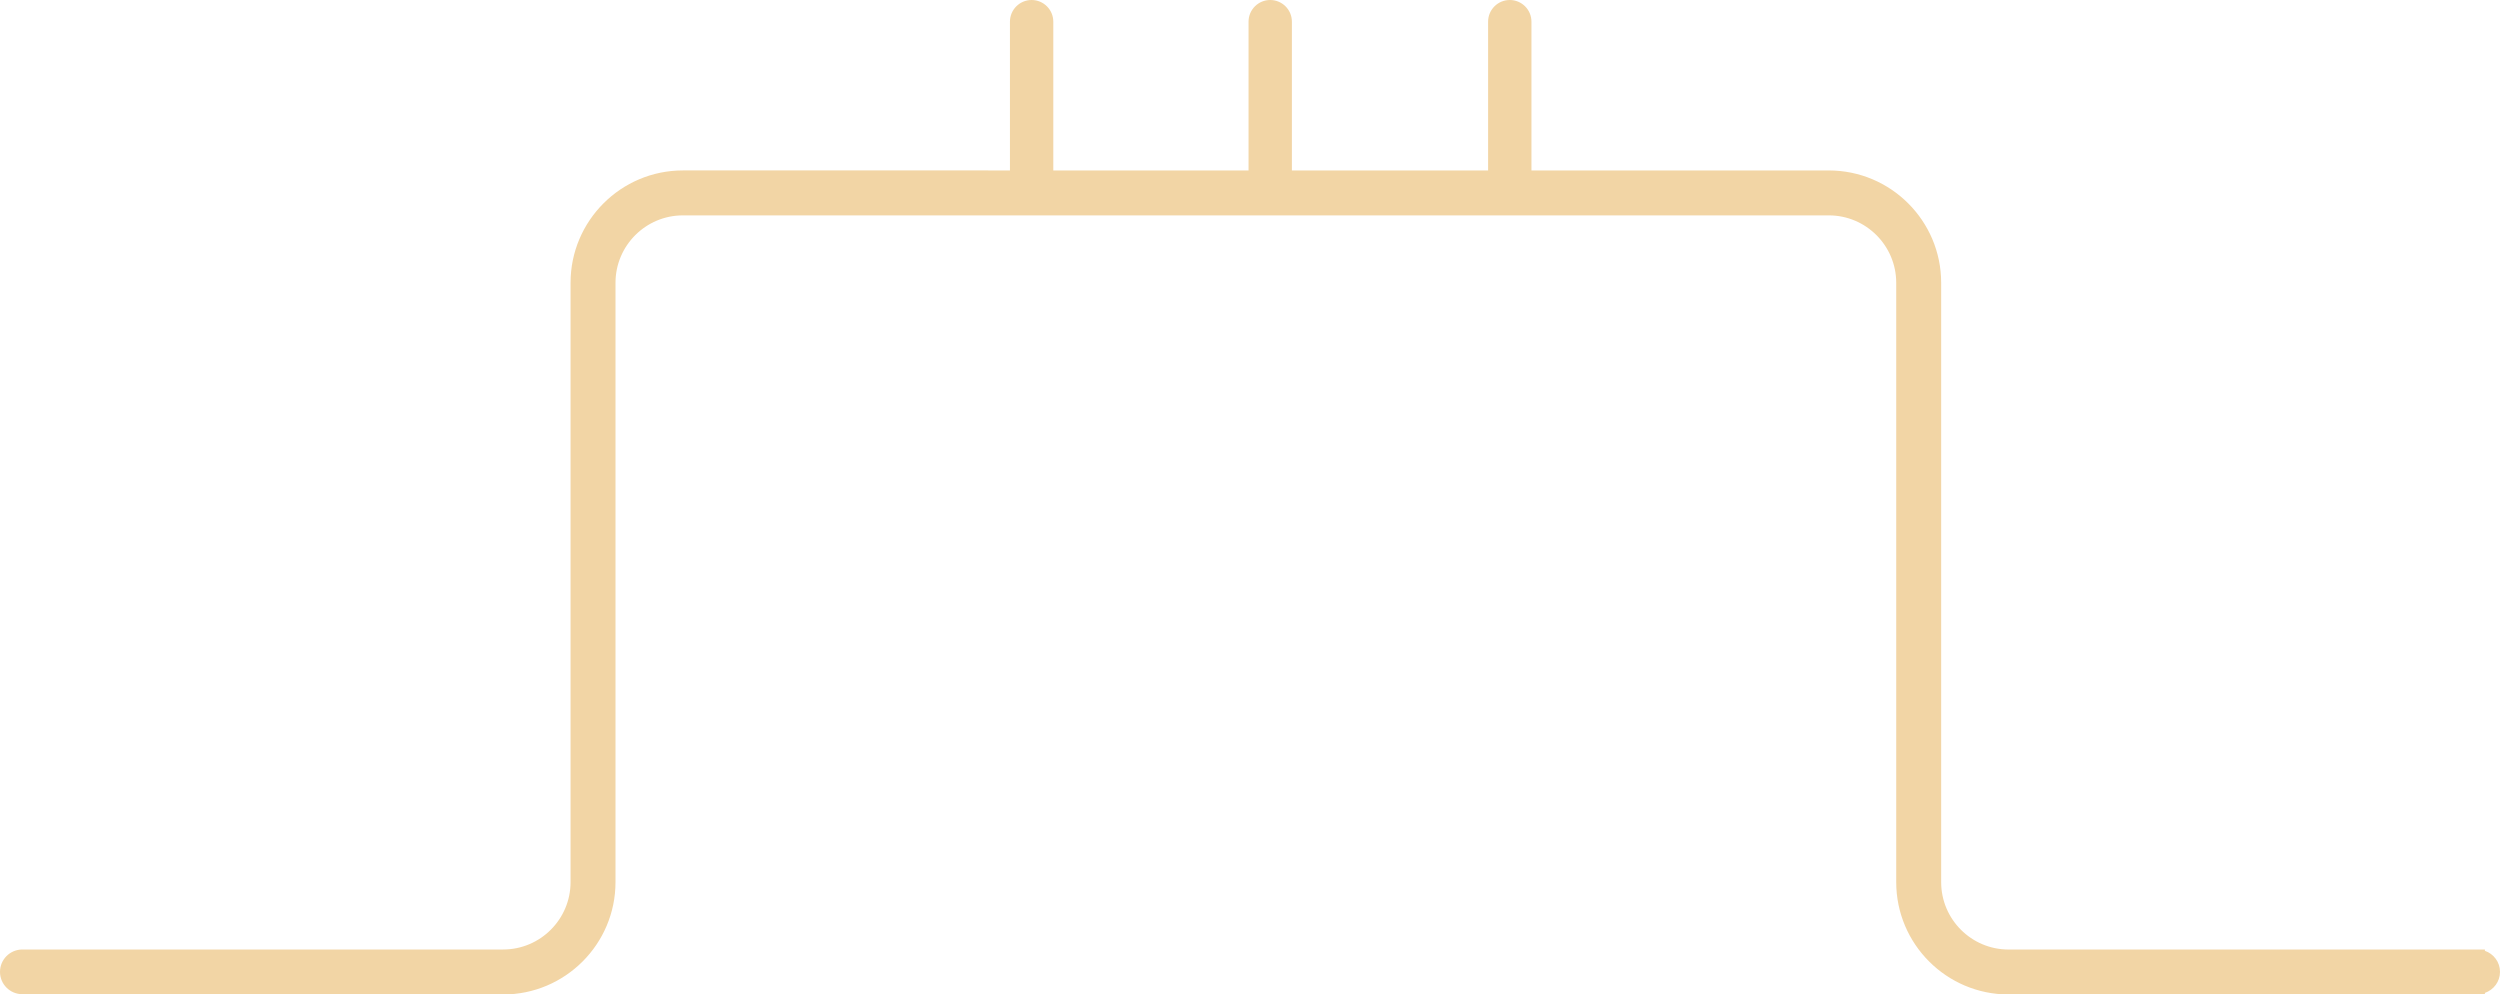 <svg version="1.1" id="图层_1" x="0px" y="0px" width="237.941px" height="94.65px" viewBox="0 0 237.941 94.65" enable-background="new 0 0 237.941 94.65" xml:space="preserve" xmlns="http://www.w3.org/2000/svg" xmlns:xlink="http://www.w3.org/1999/xlink" xmlns:xml="http://www.w3.org/XML/1998/namespace">
  <path fill="#F2D5A5" d="M236.504,90.496v-0.123h-45.336c-3.537,0-6.415-2.877-6.415-6.414V26.914
	c0-5.896-4.797-10.691-10.692-10.691h-28.303V2.064c0-1.141-0.924-2.064-2.063-2.064c-1.139,0-2.063,0.925-2.063,2.064v14.157
	h-18.674V2.064c0-1.141-0.926-2.064-2.063-2.064c-1.14,0-2.063,0.925-2.063,2.064v14.157h-18.583V2.064
	c0-1.141-0.925-2.064-2.063-2.064c-1.14,0-2.063,0.925-2.063,2.064v14.157H64.996c-5.896,0-10.692,4.797-10.692,10.691v57.044
	c0,3.537-2.878,6.414-6.415,6.414H2.125C0.951,90.373,0,91.324,0,92.498s0.951,2.125,2.125,2.125v0.027h45.764
	c5.896,0,10.692-4.797,10.692-10.691V26.914c0-3.537,2.878-6.415,6.415-6.415H174.06c3.537,0,6.415,2.878,6.415,6.415v57.044
	c0,5.896,4.797,10.691,10.692,10.691h45.336V94.5c0.836-0.288,1.438-1.07,1.438-2.002S237.338,90.783,236.504,90.496z" class="color c1"/>
</svg>